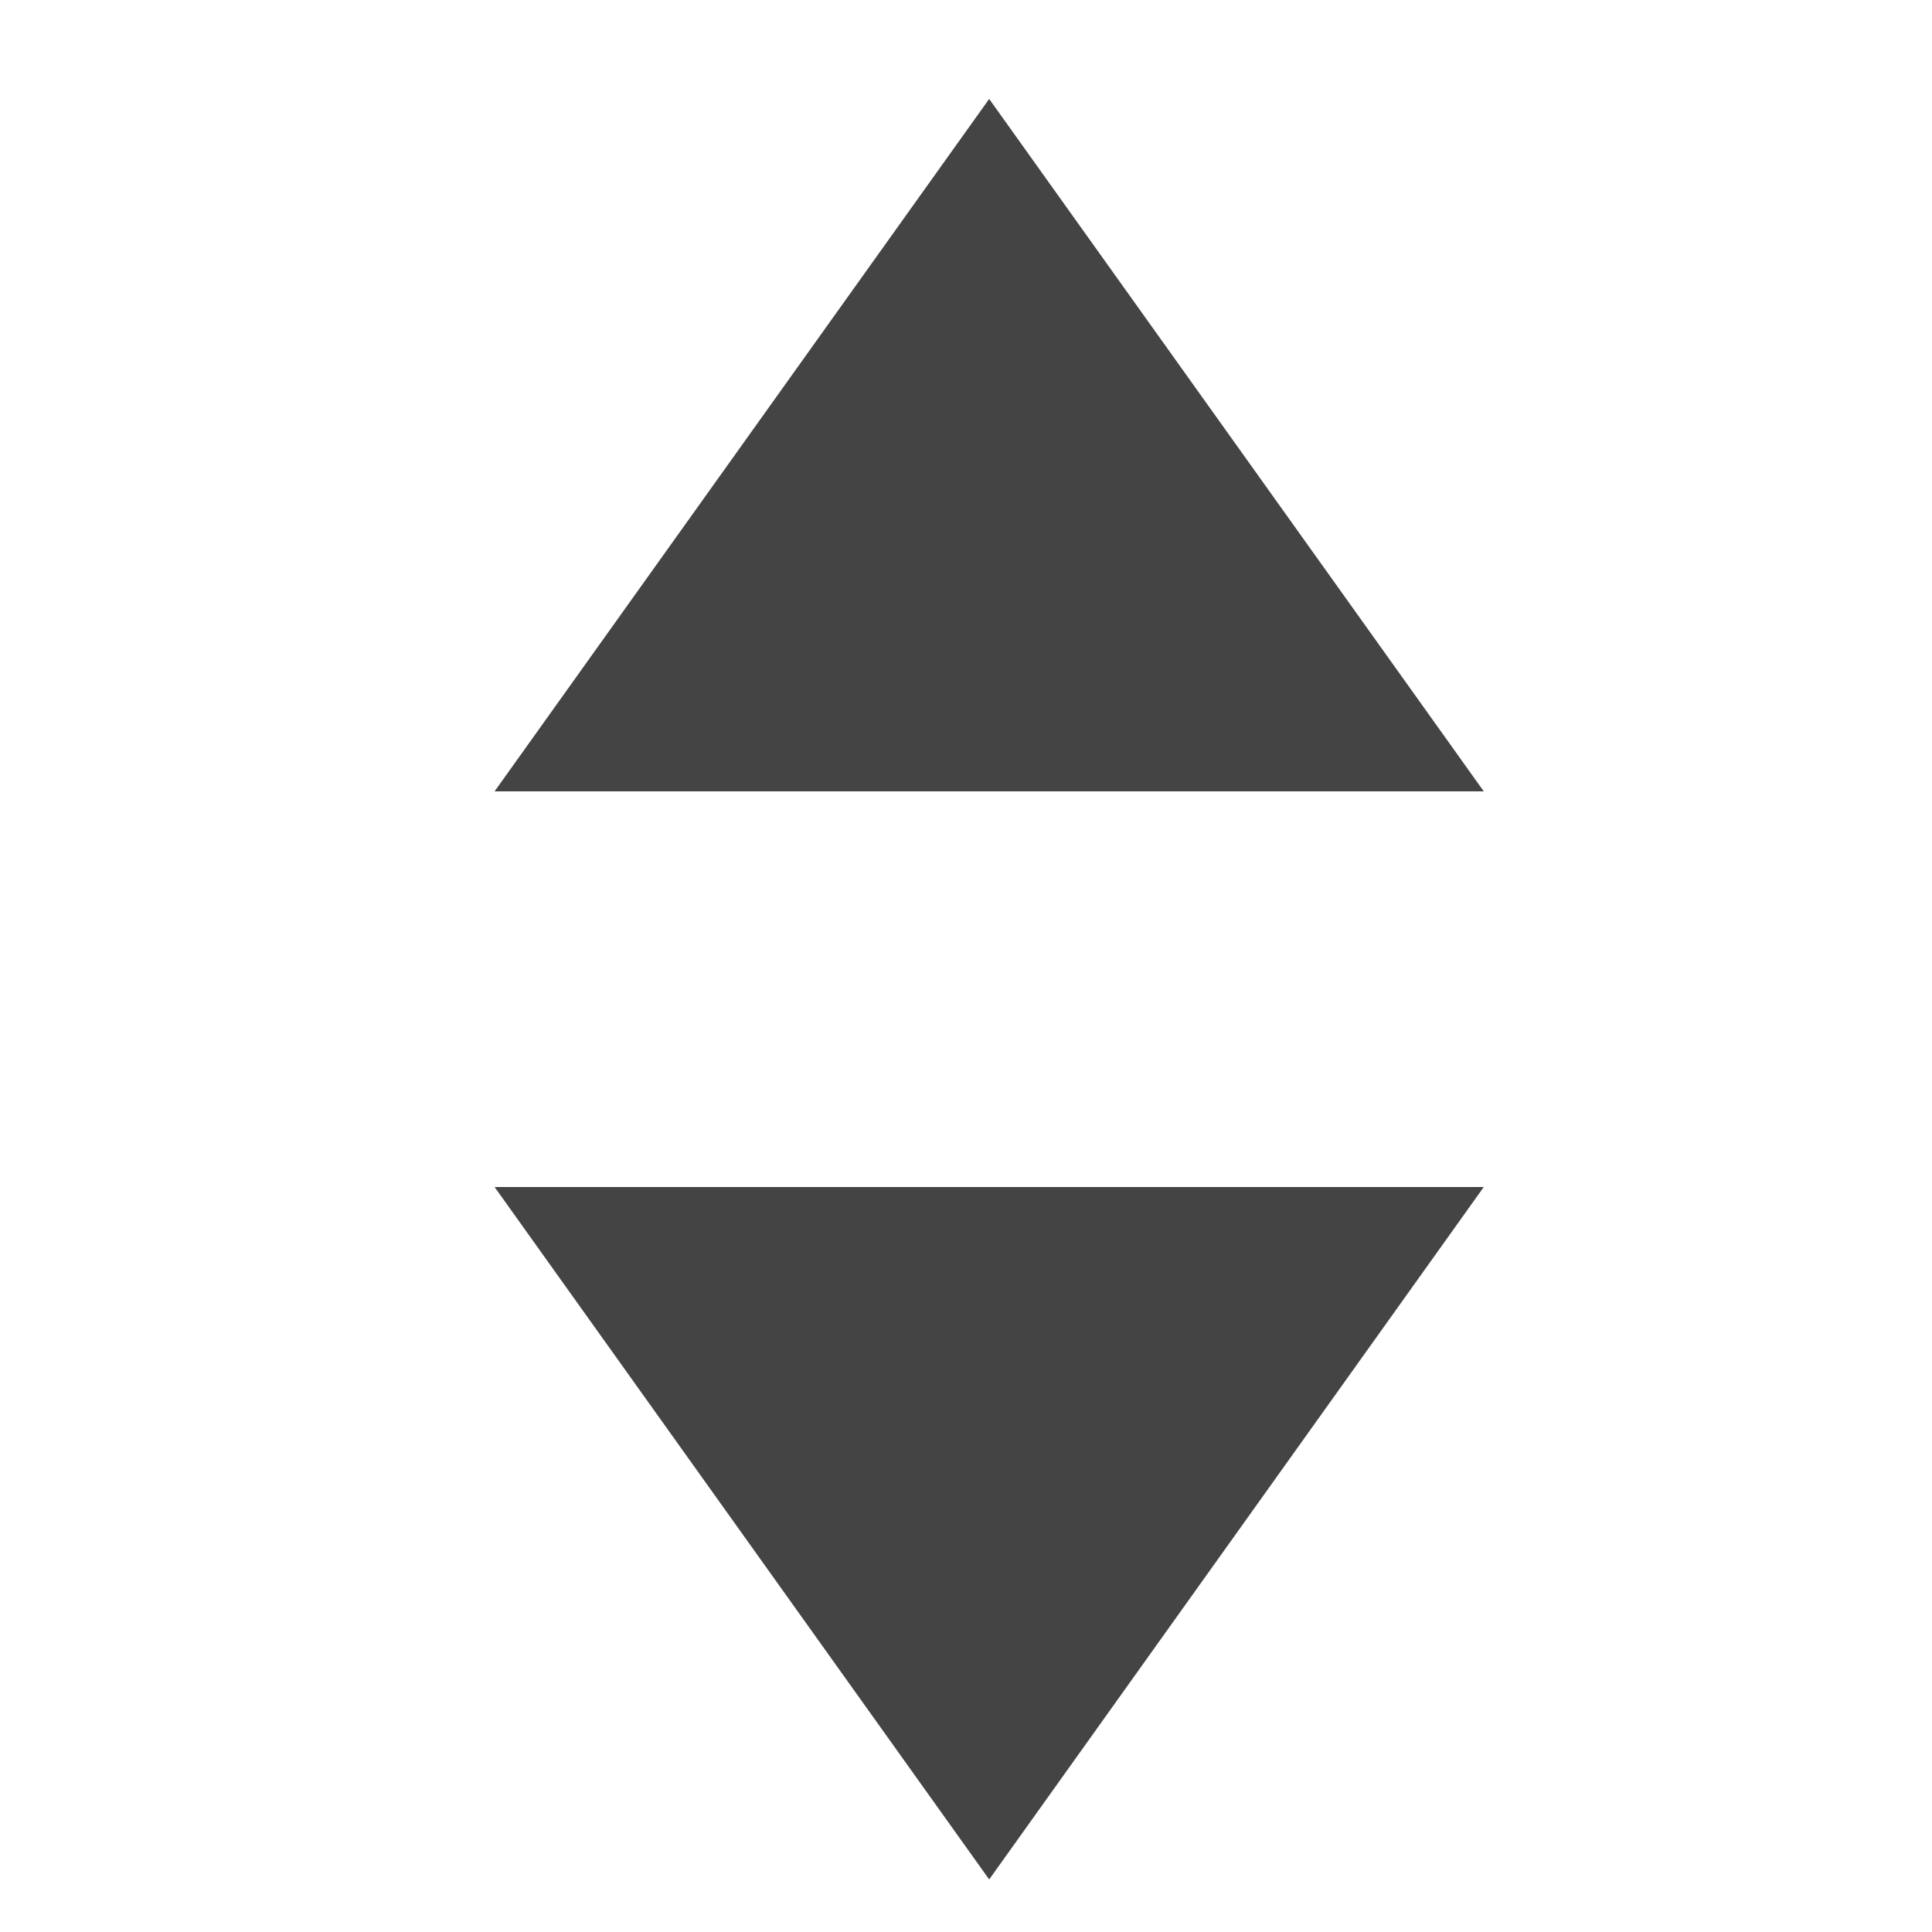 <?xml version="1.0" encoding="utf-8"?><!DOCTYPE svg PUBLIC "-//W3C//DTD SVG 1.1//EN" "http://www.w3.org/Graphics/SVG/1.1/DTD/svg11.dtd"><svg version="1.1" xmlns="http://www.w3.org/2000/svg" xmlns:xlink="http://www.w3.org/1999/xlink" width="20" height="20" viewBox="0 0 20 20" data-tags="select-arrows"><g fill="#444" transform="scale(0.02 0.02)"><path d="M512 51.2l-256 358.4h512l-256-358.4zM512 972.8l256-358.4h-512l256 358.4z" /></g></svg>